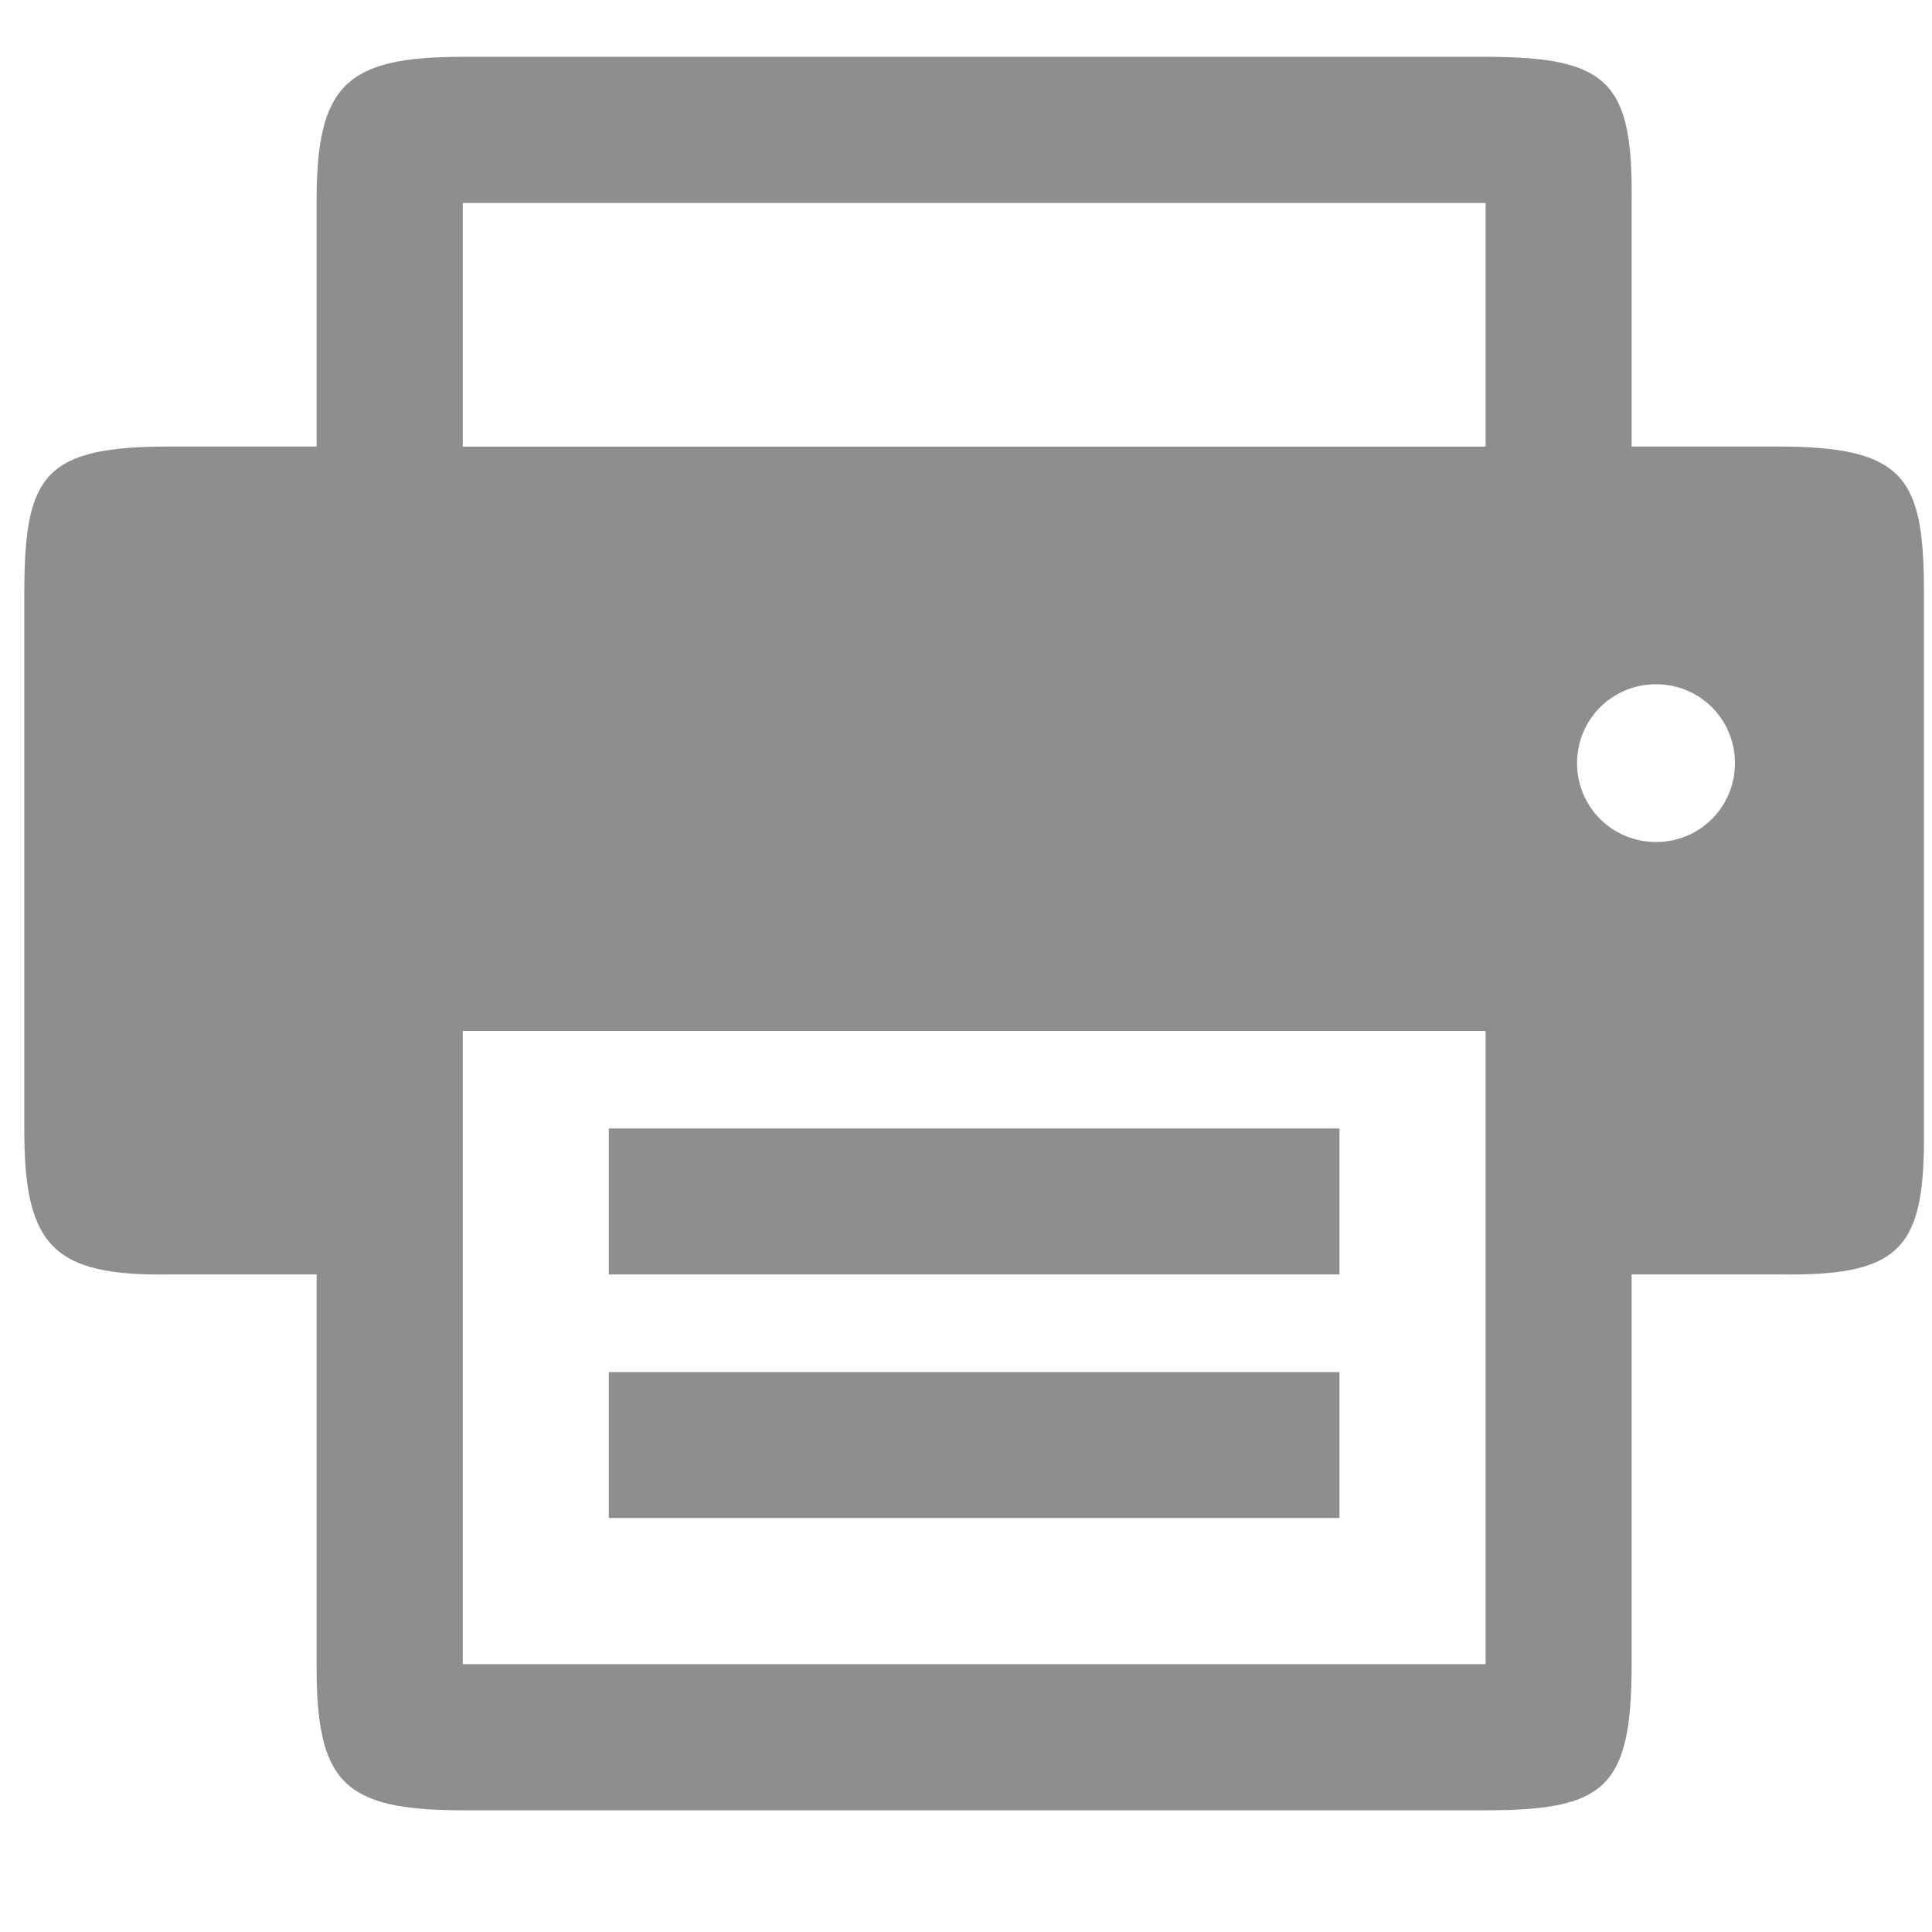 <svg width="16" height="16" viewBox="0 0 17 17" fill="none" xmlns="http://www.w3.org/2000/svg">
  <path d="M5.357 12.073V13.357H11.786V12.073H5.357ZM5.357 9.93V11.214H11.786V9.93H5.357ZM1.5 11.214H2.786V14.644C2.782 15.685 3.021 15.929 4.072 15.929H13.072C14.122 15.929 14.357 15.735 14.357 14.644V11.214H15.643C16.736 11.231 16.941 10.988 16.929 9.929V5.215C16.929 4.208 16.766 3.929 15.643 3.929H14.357V1.787C14.37 0.728 14.164 0.5 13.072 0.5H4.072C3.043 0.5 2.782 0.745 2.786 1.787V3.929H1.5C0.394 3.929 0.214 4.169 0.214 5.215V9.929C0.21 10.971 0.472 11.231 1.5 11.214ZM13.072 14.643H4.072V9.071H13.072V14.643ZM13.877 6.715C13.877 6.329 14.186 6.021 14.572 6.021C14.957 6.021 15.266 6.329 15.266 6.715C15.266 7.101 14.957 7.409 14.572 7.409C14.186 7.409 13.877 7.101 13.877 6.715ZM4.072 1.786H13.072V3.93H4.072V1.786Z" fill="#8E8E8E"/>
</svg>
